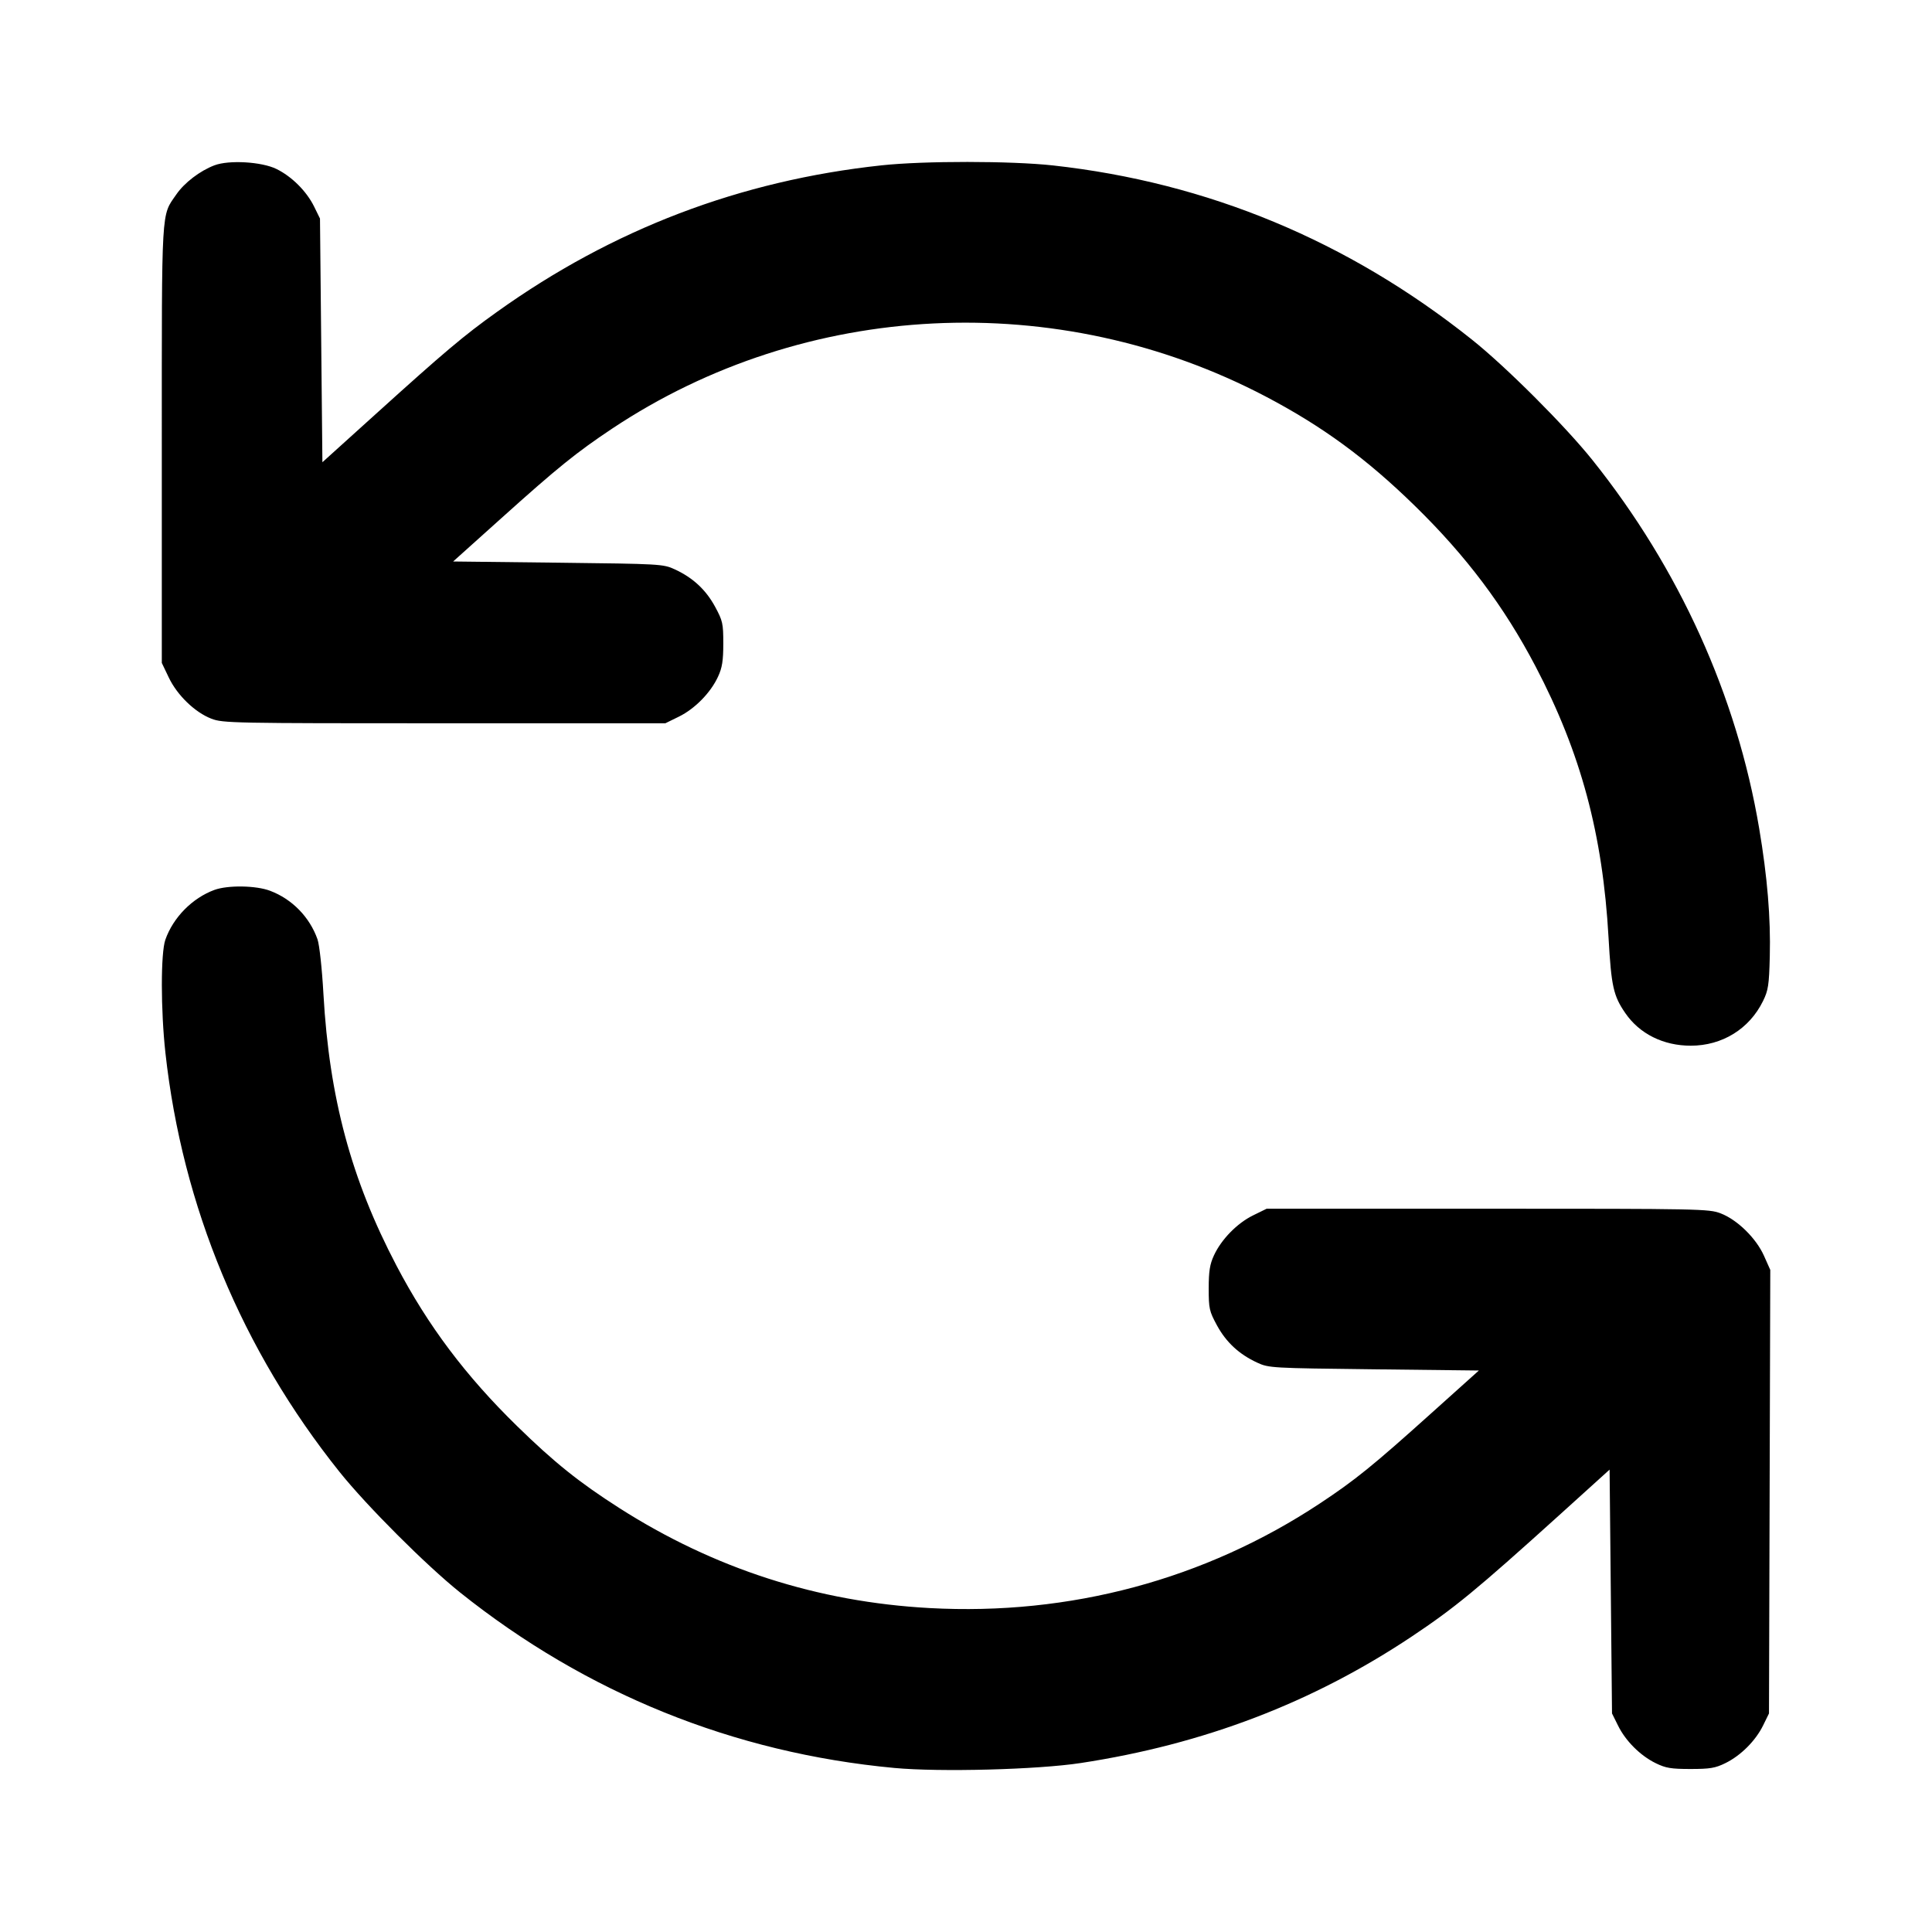 <svg width="24" height="24" viewBox="0 0 24 24" fill="none" xmlns="http://www.w3.org/2000/svg">
<path fill-rule="evenodd" clip-rule="evenodd" d="M2.663 2.054C2.484 2.122 2.289 2.271 2.19 2.416C2.001 2.689 2.01 2.539 2.01 5.516L2.01 8.235L2.096 8.415C2.2 8.635 2.421 8.849 2.626 8.928C2.769 8.983 2.886 8.985 5.52 8.985H8.265L8.434 8.902C8.632 8.805 8.829 8.604 8.92 8.405C8.971 8.295 8.985 8.208 8.985 7.995C8.985 7.744 8.978 7.712 8.882 7.535C8.768 7.326 8.608 7.177 8.383 7.073C8.238 7.006 8.207 7.005 6.932 6.99L5.629 6.975L6.227 6.438C6.93 5.806 7.16 5.621 7.605 5.324C10.005 3.727 13.141 3.572 15.72 4.924C16.428 5.296 16.972 5.694 17.576 6.284C18.215 6.908 18.684 7.532 19.076 8.28C19.638 9.352 19.91 10.363 19.982 11.649C20.016 12.252 20.042 12.37 20.19 12.585C20.367 12.843 20.663 12.99 21.003 12.99C21.394 12.99 21.731 12.782 21.901 12.435C21.966 12.303 21.976 12.237 21.985 11.88C21.997 11.405 21.955 10.895 21.853 10.29C21.575 8.642 20.86 7.063 19.782 5.715C19.442 5.29 18.707 4.555 18.285 4.219C16.747 2.992 15.001 2.267 13.08 2.055C12.559 1.998 11.479 1.997 10.95 2.054C9.194 2.243 7.611 2.846 6.173 3.875C5.761 4.169 5.522 4.371 4.667 5.144L4.005 5.742L3.99 4.229L3.975 2.715L3.902 2.566C3.808 2.375 3.624 2.192 3.434 2.099C3.251 2.009 2.844 1.985 2.663 2.054ZM2.663 11.055C2.389 11.156 2.151 11.397 2.054 11.674C1.996 11.839 1.996 12.544 2.055 13.08C2.265 14.986 3.006 16.769 4.218 18.285C4.557 18.708 5.292 19.443 5.715 19.782C7.283 21.035 9.114 21.776 11.108 21.962C11.674 22.015 12.89 21.983 13.425 21.901C14.953 21.668 16.303 21.152 17.535 20.331C18.07 19.974 18.34 19.752 19.365 18.826L19.995 18.256L20.01 19.771L20.025 21.285L20.099 21.434C20.192 21.625 20.375 21.808 20.566 21.902C20.692 21.964 20.758 21.975 21 21.975C21.242 21.975 21.308 21.964 21.434 21.902C21.625 21.808 21.808 21.625 21.902 21.434L21.975 21.285L21.983 18.53L21.991 15.775L21.912 15.598C21.814 15.38 21.581 15.152 21.375 15.073C21.231 15.017 21.119 15.015 18.48 15.015H15.735L15.566 15.098C15.368 15.195 15.172 15.396 15.08 15.595C15.029 15.705 15.015 15.792 15.015 16.005C15.015 16.256 15.022 16.288 15.118 16.465C15.232 16.674 15.392 16.823 15.617 16.927C15.762 16.994 15.793 16.995 17.068 17.01L18.371 17.025L17.773 17.562C17.058 18.205 16.831 18.389 16.395 18.677C14.966 19.622 13.29 20.071 11.548 19.976C10.155 19.9 8.869 19.485 7.691 18.732C7.195 18.415 6.883 18.165 6.424 17.716C5.785 17.092 5.316 16.468 4.924 15.72C4.362 14.648 4.091 13.637 4.018 12.351C4 12.029 3.968 11.736 3.944 11.668C3.847 11.393 3.629 11.169 3.356 11.066C3.181 10.999 2.83 10.994 2.663 11.055Z" fill="black"/>
</svg>
